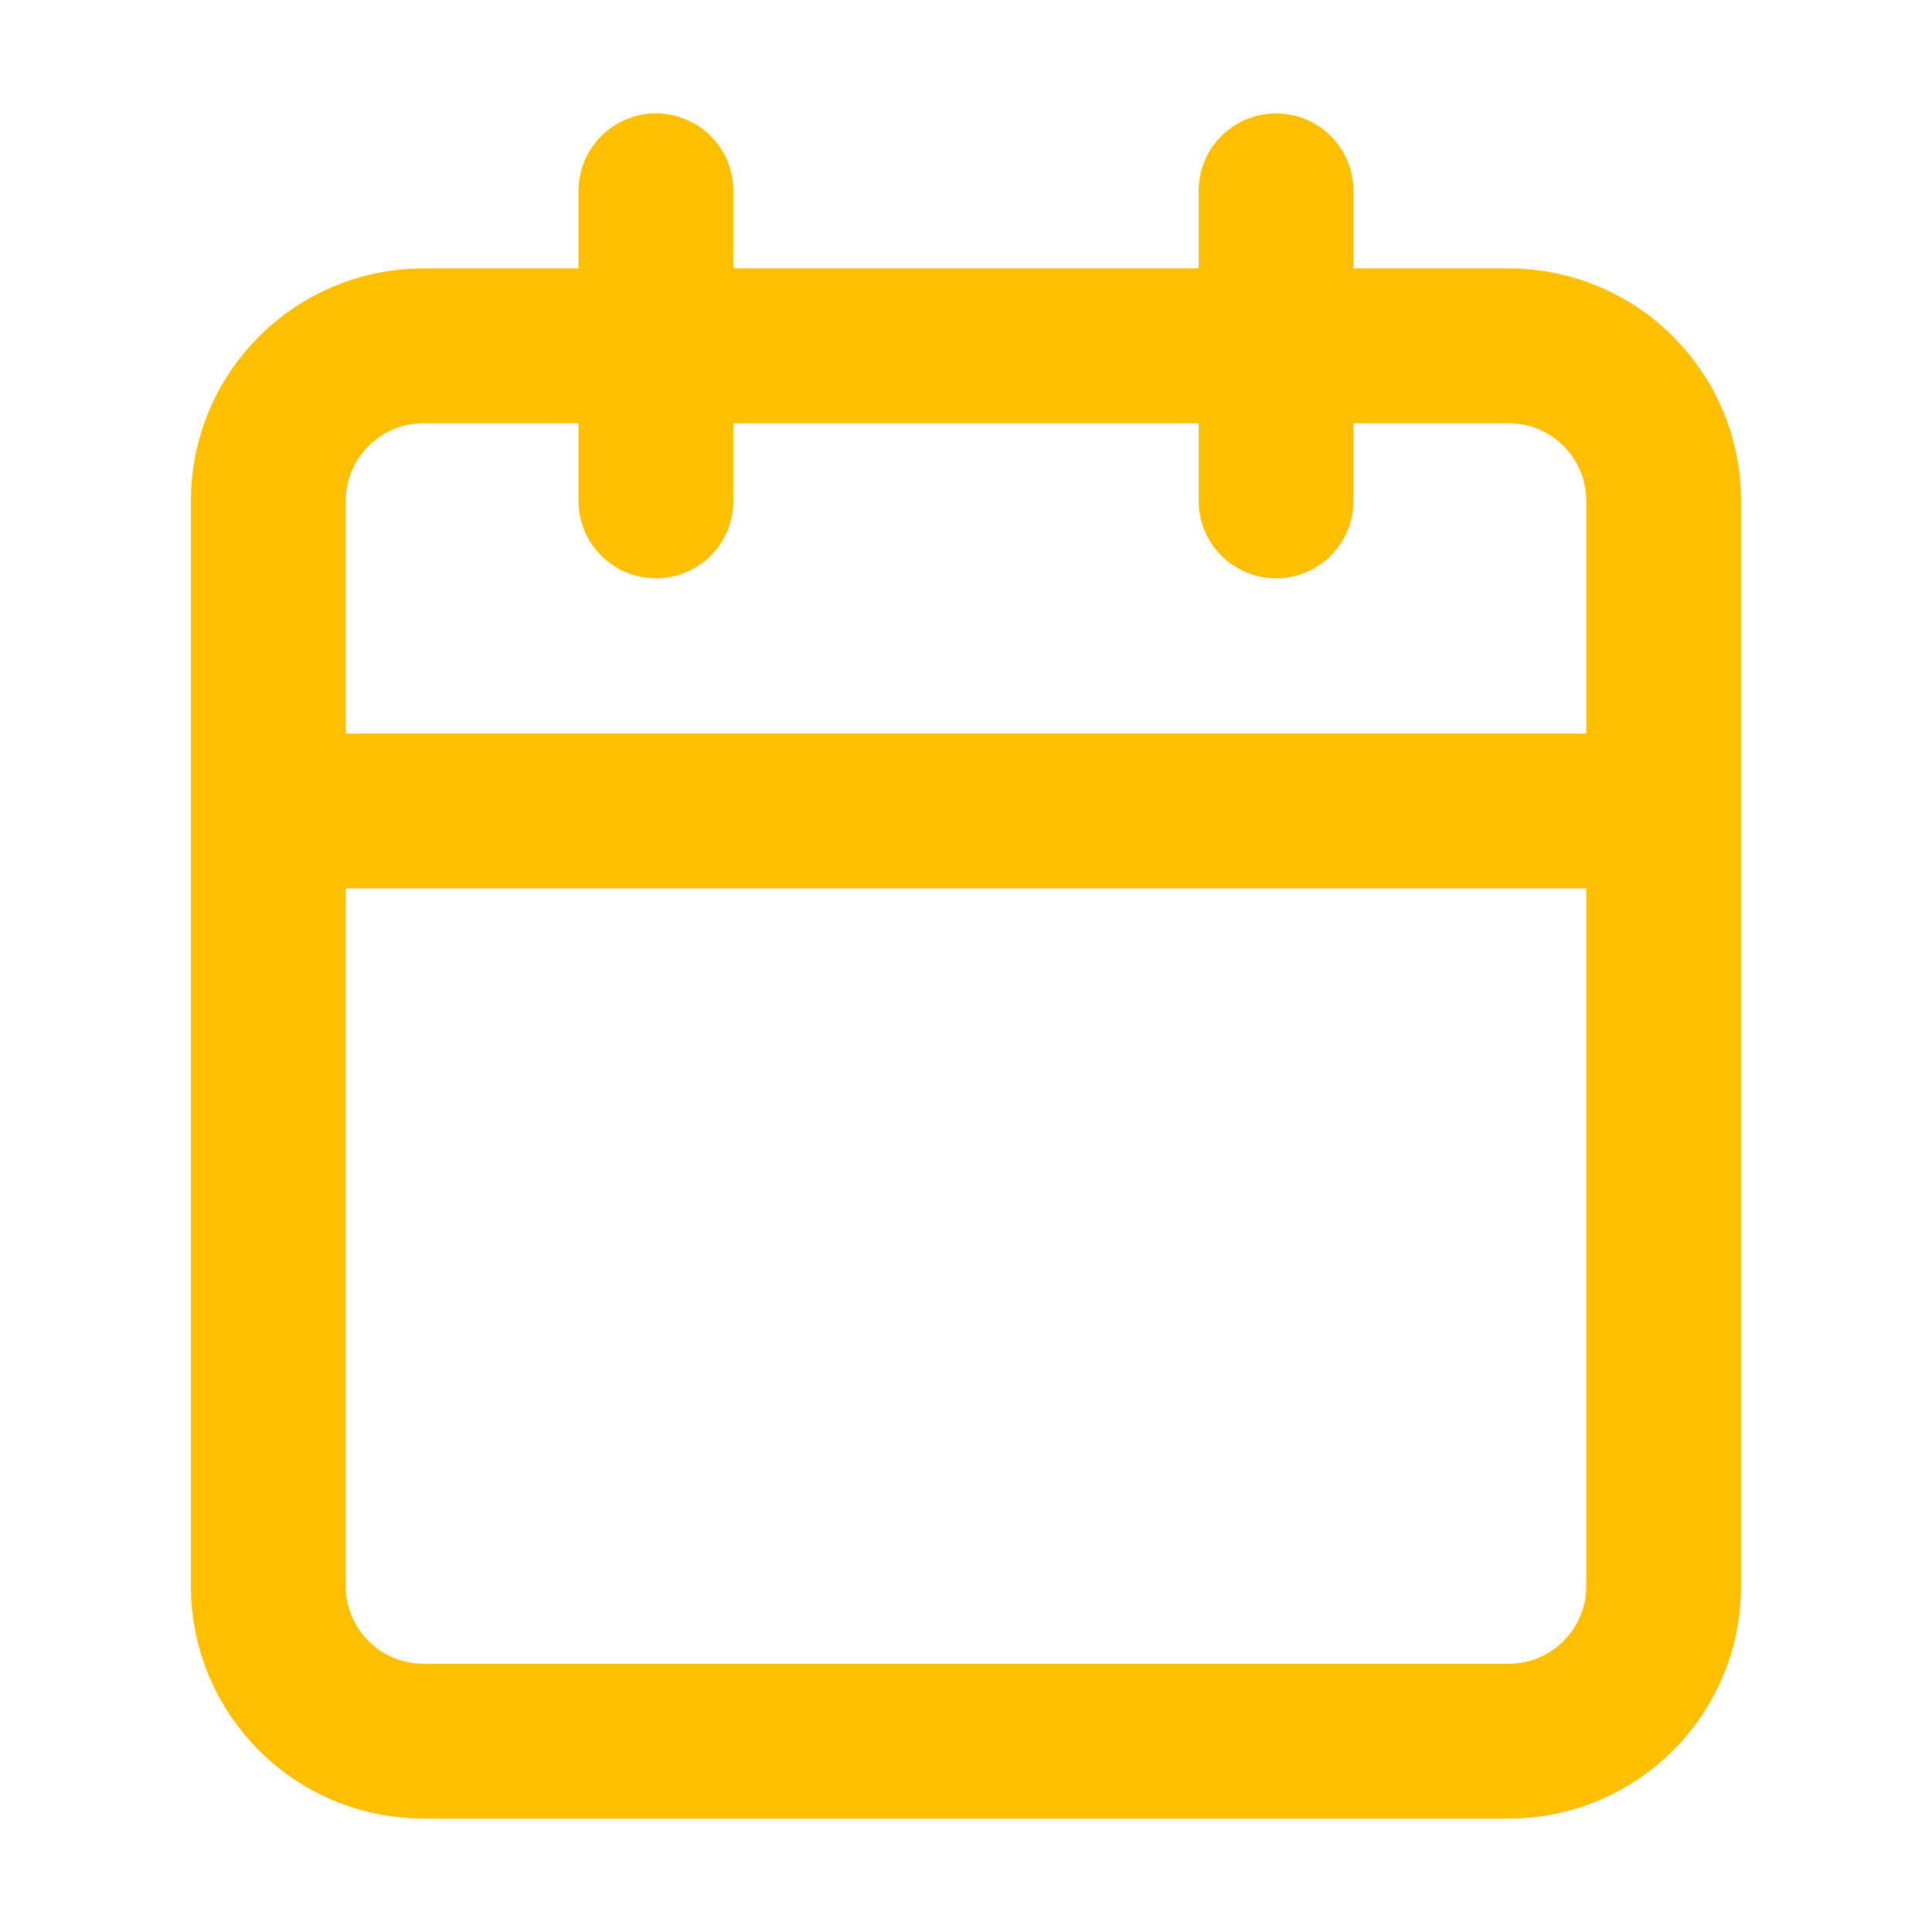 <svg width="27" height="27" viewBox="0 0 27 27" fill="none" xmlns="http://www.w3.org/2000/svg">
<g id="calendar">
<path id="Vector" d="M17.833 2.667V7M9.167 2.667V7M3.75 11.333H23.25M5.917 4.833H21.083C22.28 4.833 23.25 5.803 23.25 7V22.167C23.25 23.363 22.28 24.333 21.083 24.333H5.917C4.72 24.333 3.75 23.363 3.75 22.167V7C3.75 5.803 4.72 4.833 5.917 4.833Z" stroke="#FEBF00" stroke-width="2.164" stroke-linecap="round" stroke-linejoin="round"/>
</g>
</svg>
